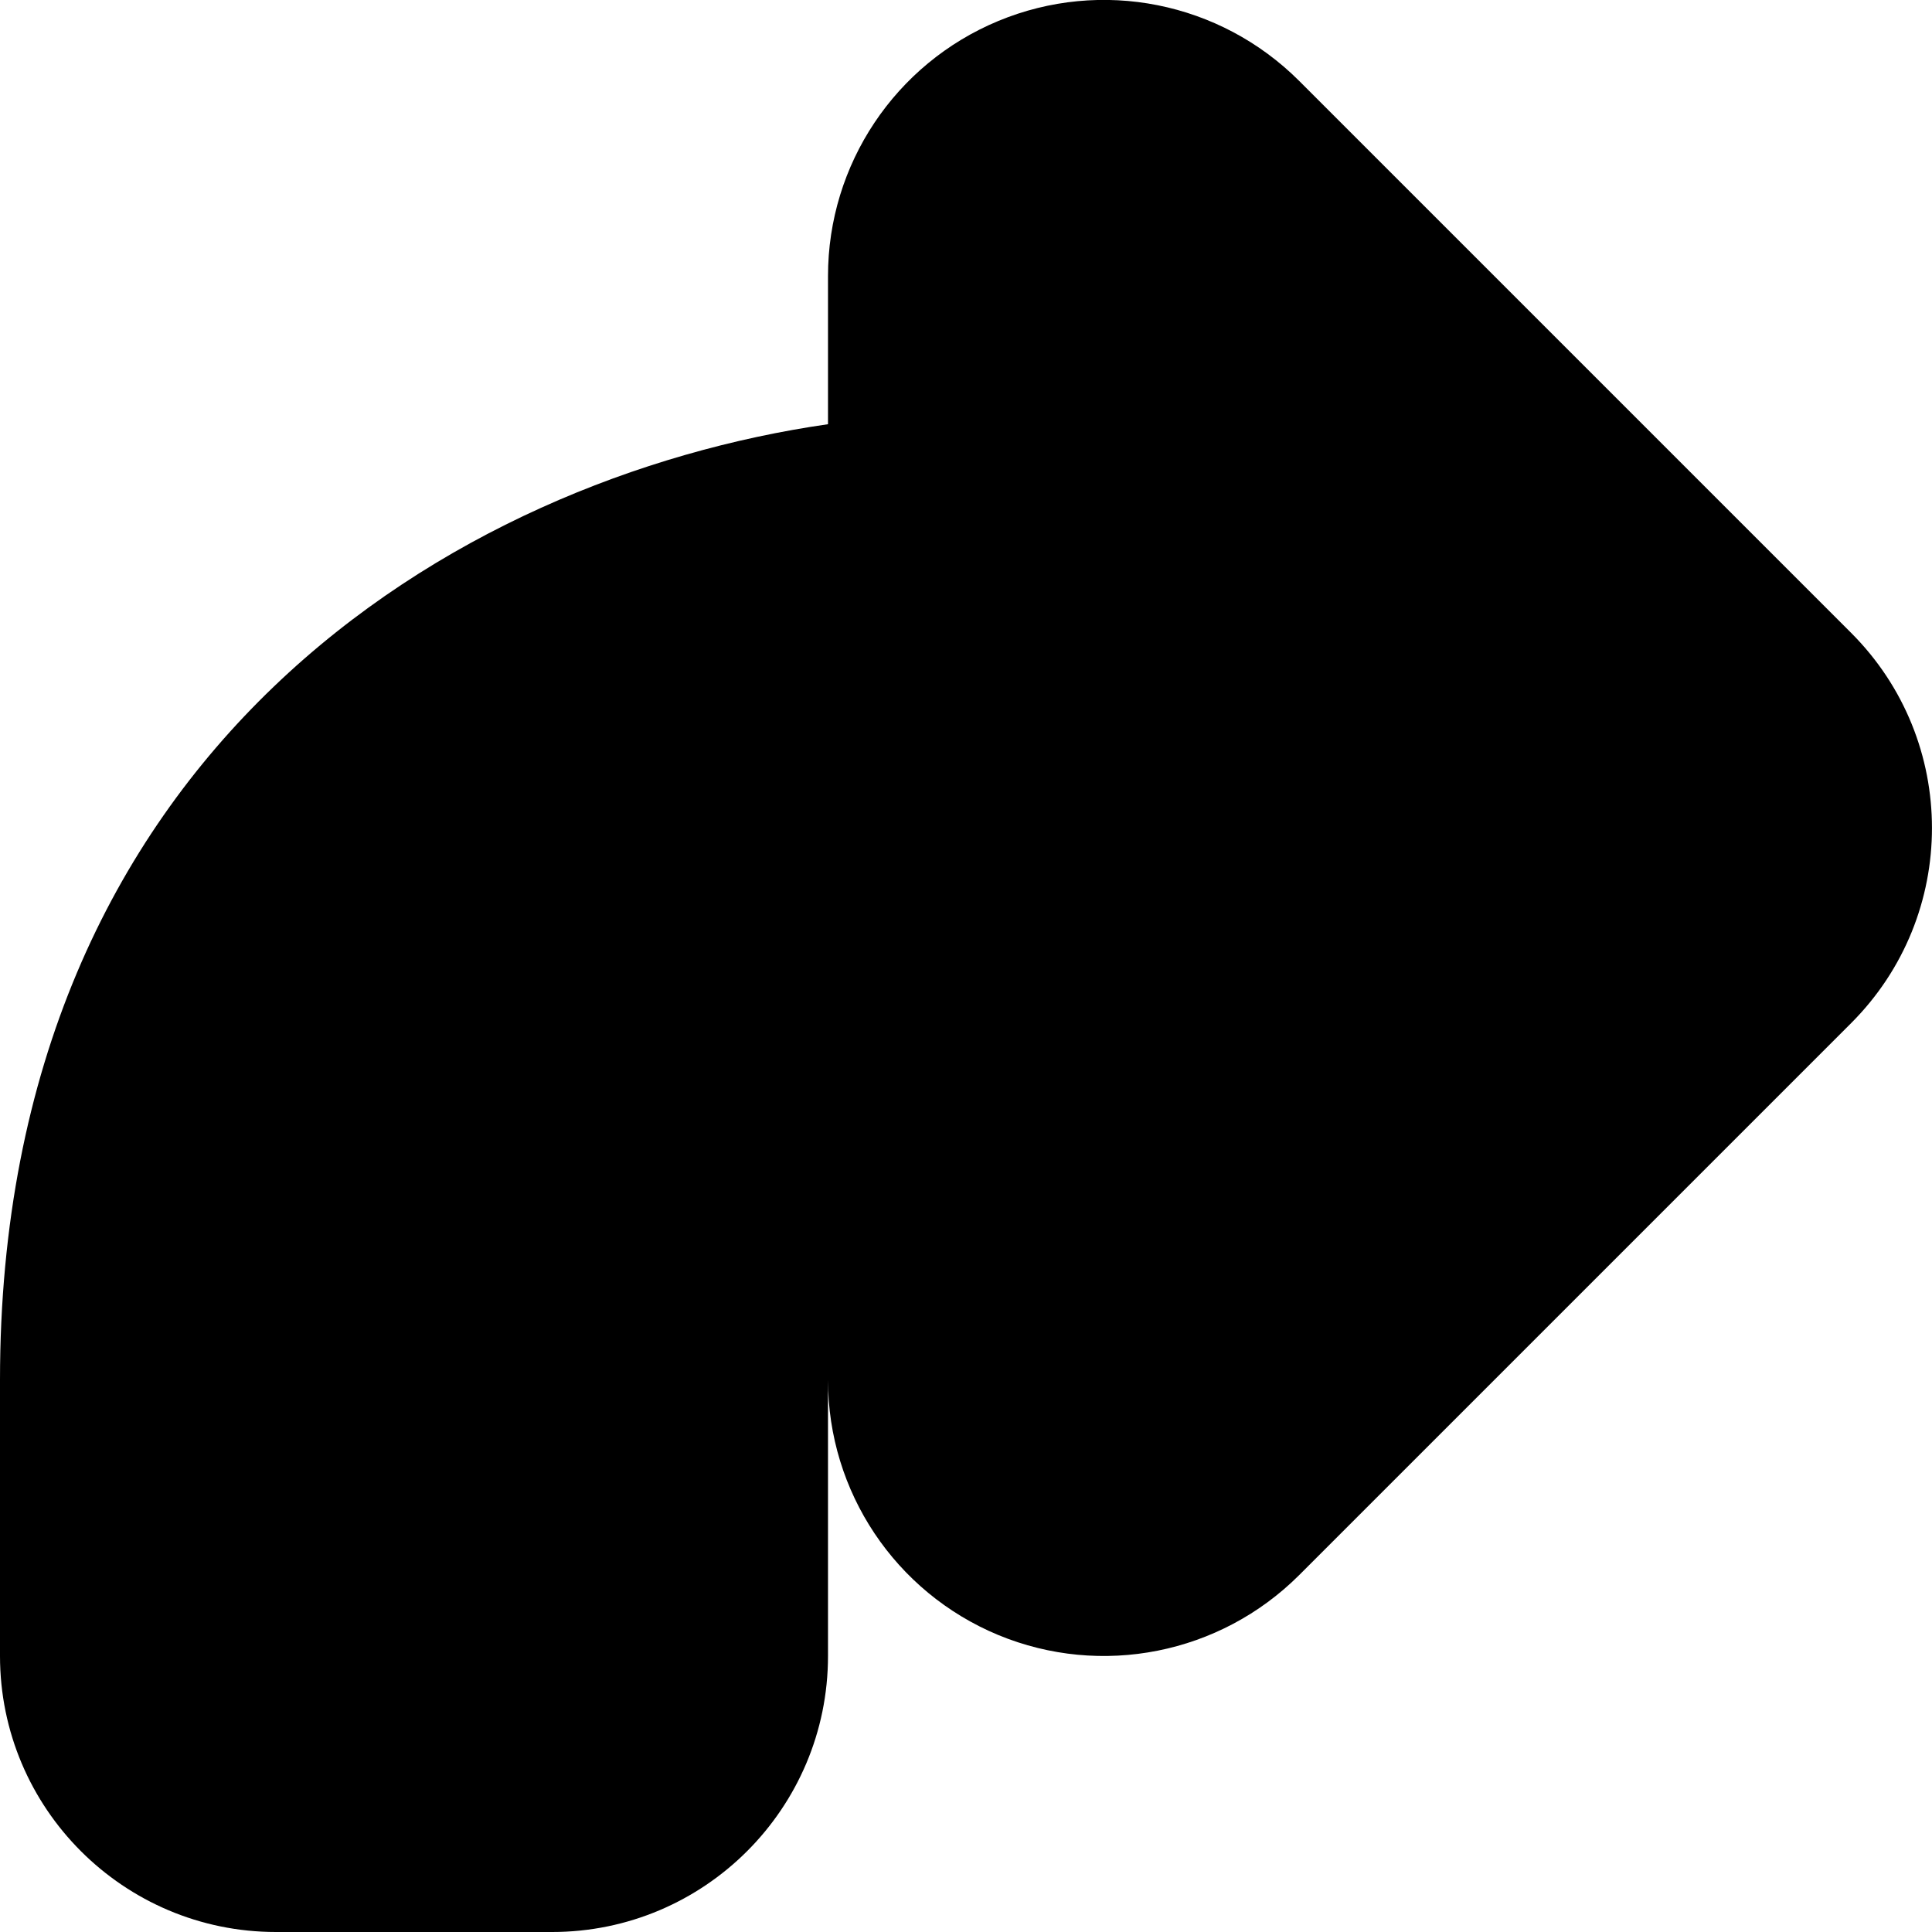 <?xml version="1.0" encoding="iso-8859-1"?>
<!-- Generator: Adobe Illustrator 22.1.0, SVG Export Plug-In . SVG Version: 6.00 Build 0)  -->
<svg version="1.1" id="Filled_3_" xmlns="http://www.w3.org/2000/svg" xmlns:xlink="http://www.w3.org/1999/xlink" x="0px" y="0px"
	 viewBox="0 0 14 14" style="enable-background:new 0 0 14 14;" xml:space="preserve">
<path d="M13.414,7.414l-4,4c-0.573,0.572-1.433,0.743-2.18,0.434C6.487,11.538,6,10.809,6,10v2c0,1.104-0.896,2-2,2H2
	c-1.104,0-2-0.896-2-2v-2c0-4.555,3.292-6.536,6-6.926V2c0-0.809,0.487-1.538,1.234-1.848c0.747-0.31,1.606-0.139,2.18,0.434l4,4
	C14.195,5.367,14.195,6.633,13.414,7.414z"/>
</svg>
